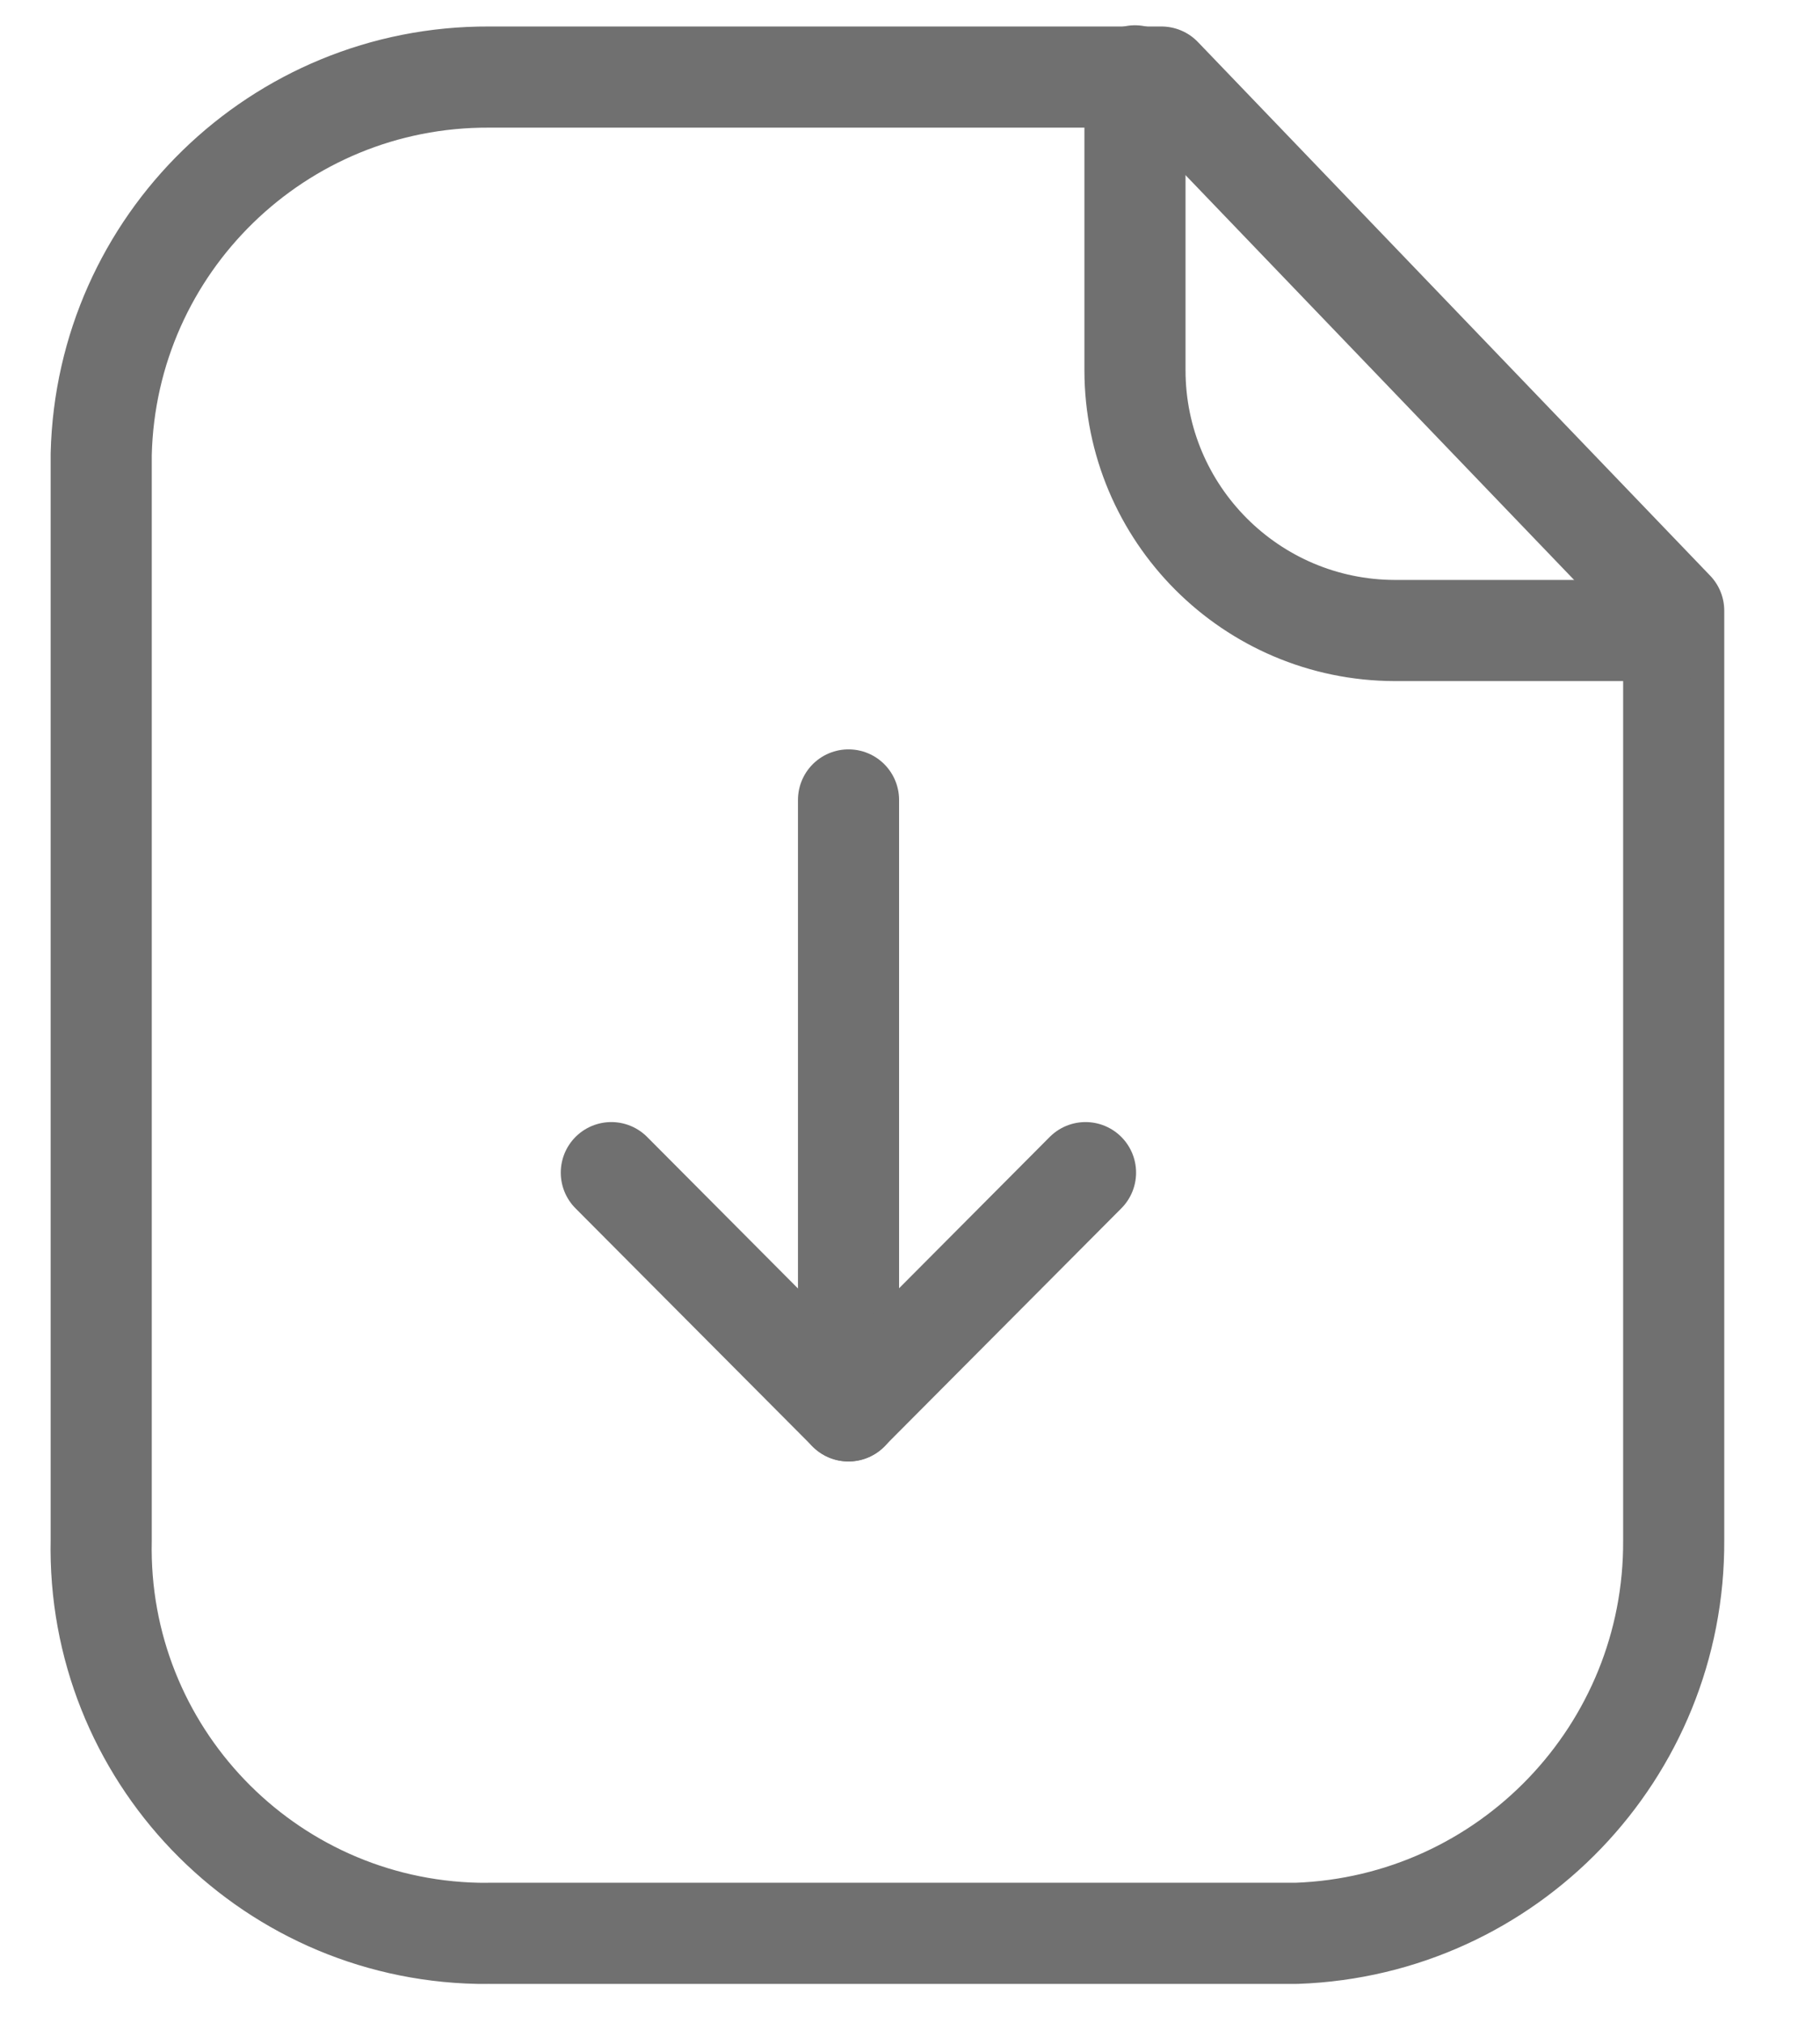 <svg width="18" height="20" viewBox="0 0 18 20" fill="none" xmlns="http://www.w3.org/2000/svg">
<path fill-rule="evenodd" clip-rule="evenodd" d="M11.487 0.762H4.835C2.755 0.754 1.051 2.411 1.001 4.491V15.228C0.956 17.33 2.624 19.07 4.725 19.115C4.762 19.115 4.799 19.116 4.835 19.115H12.823C14.913 19.041 16.565 17.319 16.553 15.228V6.038L11.487 0.762Z" stroke="#707070" stroke-linecap="round" stroke-linejoin="round"/>
<path d="M11.225 0.75V3.659C11.225 5.079 12.374 6.23 13.794 6.234H16.548" stroke="#707070" stroke-linecap="round" stroke-linejoin="round"/>
<path d="M8.392 13.95V7.909" stroke="#707070" stroke-linecap="round" stroke-linejoin="round"/>
<path d="M6.046 11.594L8.391 13.949L10.736 11.594" stroke="#707070" stroke-linecap="round" stroke-linejoin="round"/>
</svg>
